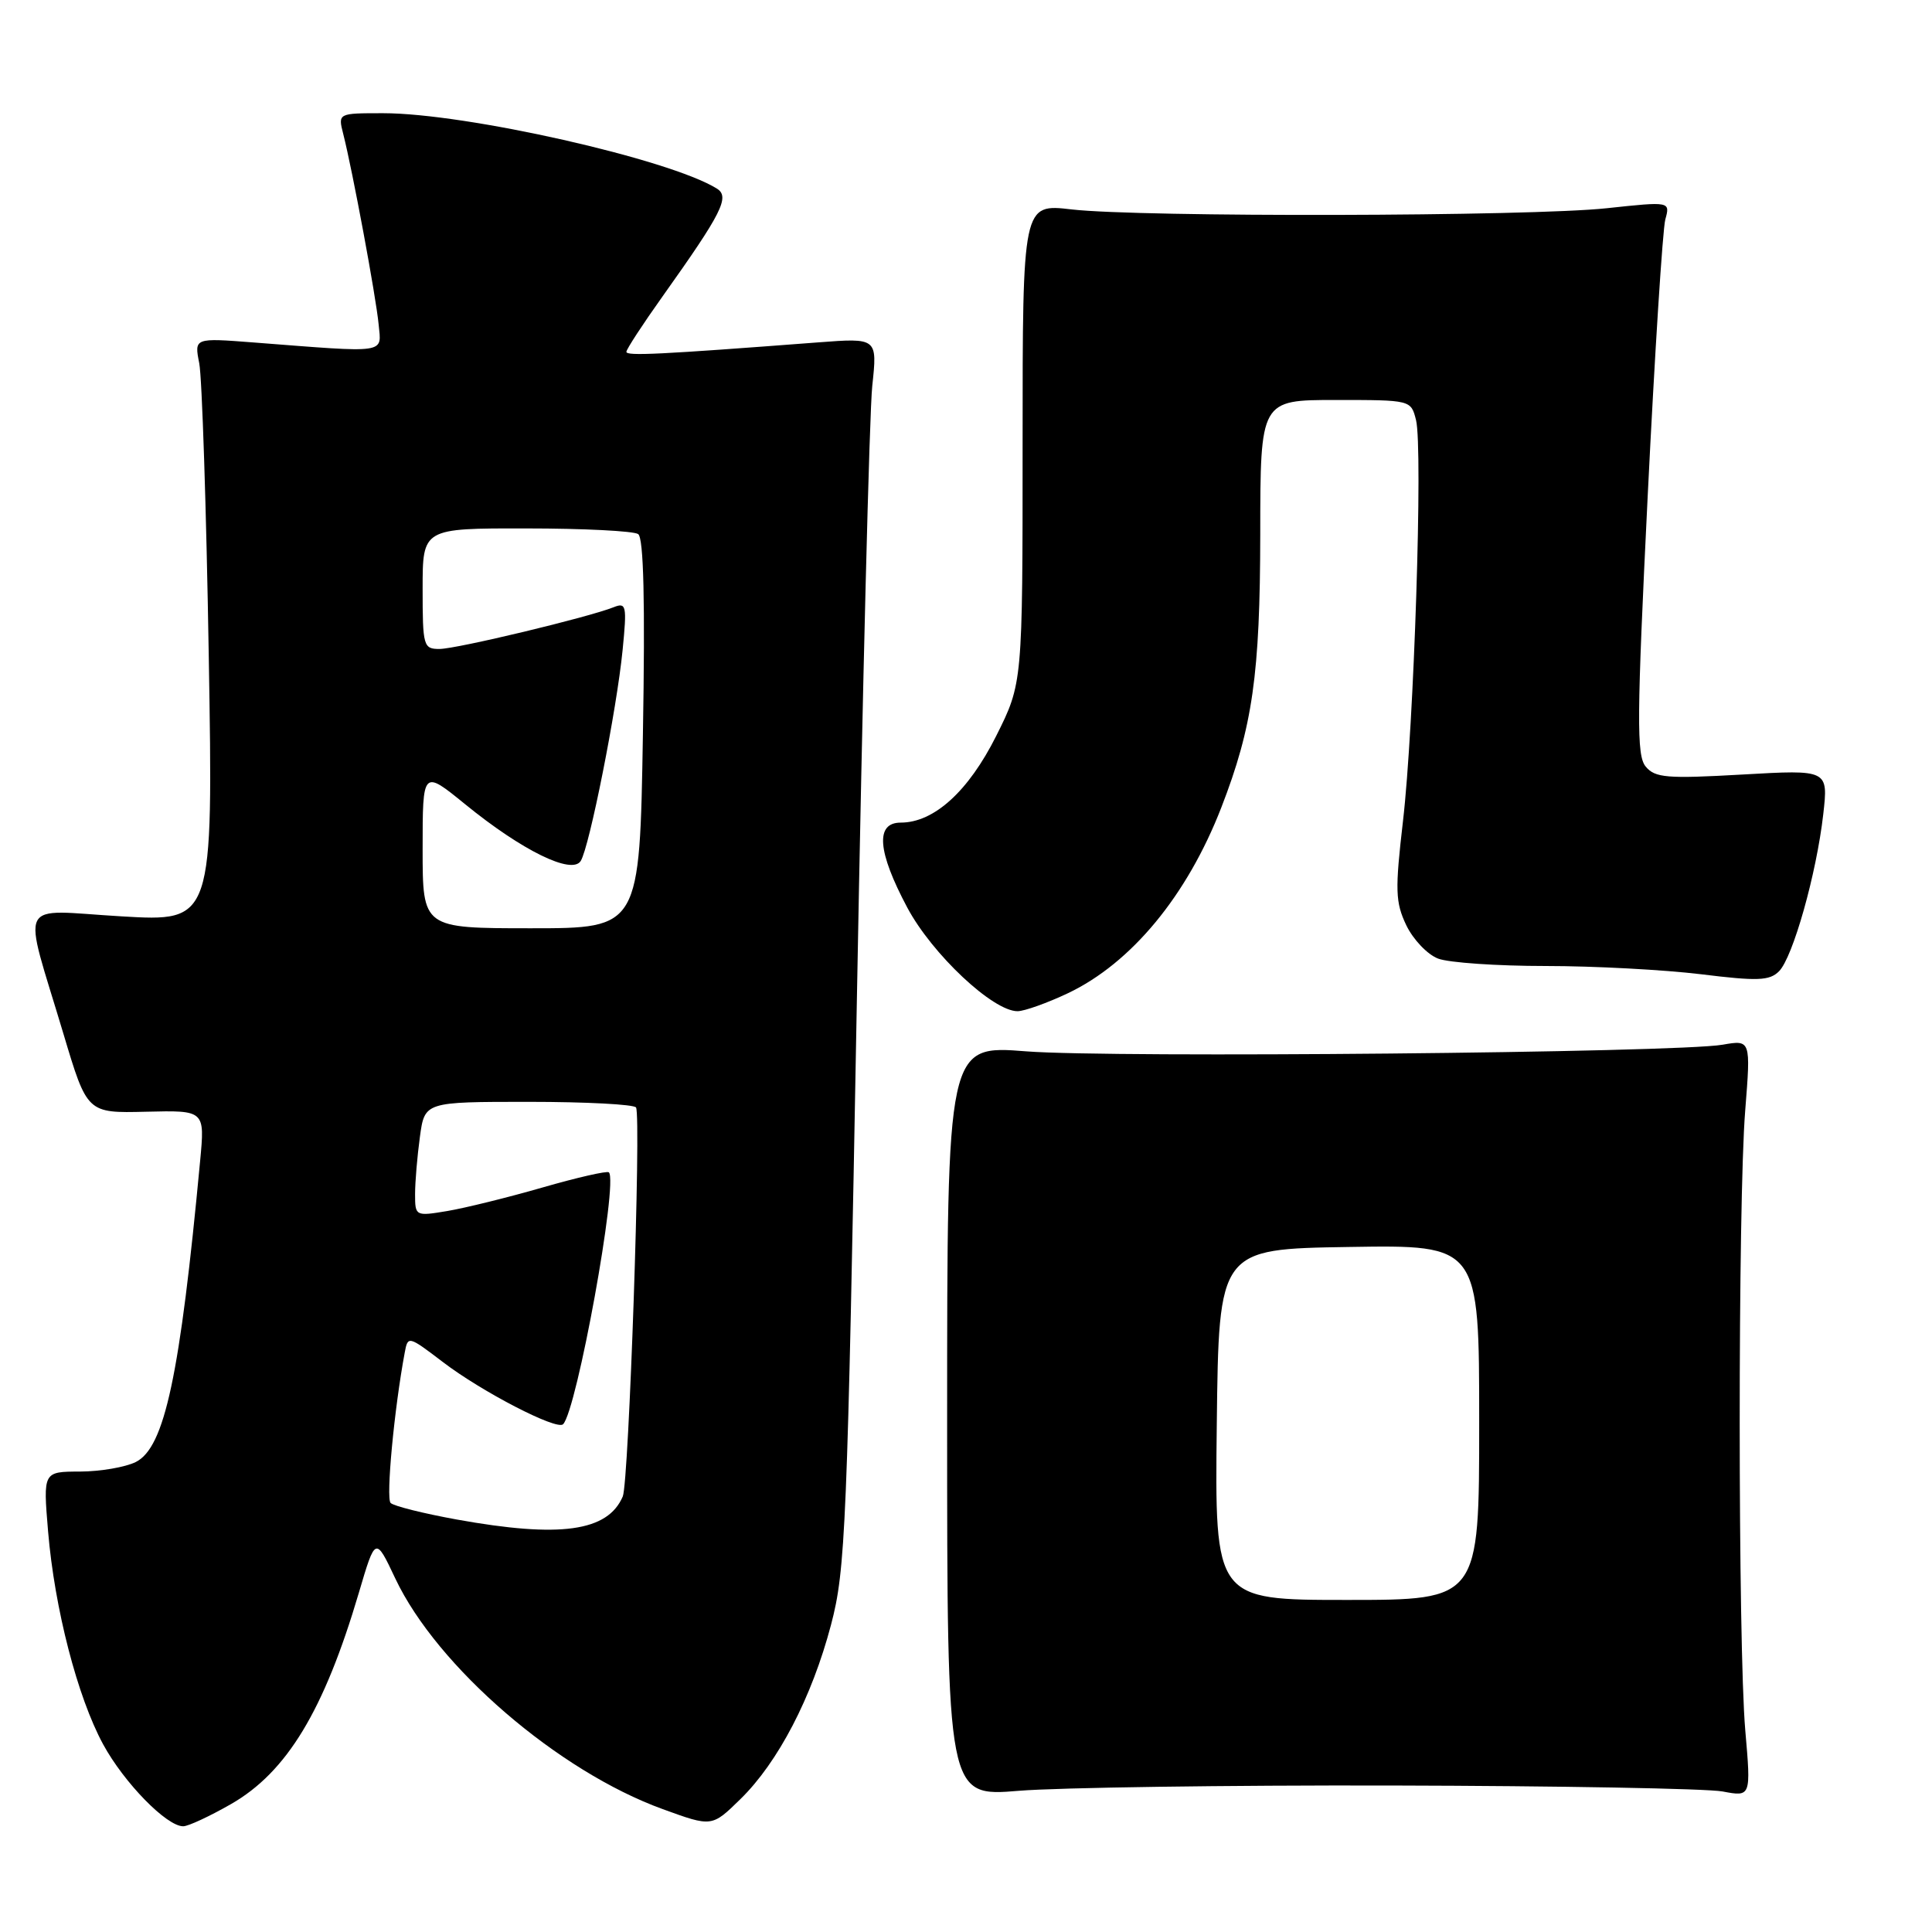 <?xml version="1.0" encoding="UTF-8" standalone="no"?>
<!DOCTYPE svg PUBLIC "-//W3C//DTD SVG 1.1//EN" "http://www.w3.org/Graphics/SVG/1.1/DTD/svg11.dtd" >
<svg xmlns="http://www.w3.org/2000/svg" xmlns:xlink="http://www.w3.org/1999/xlink" version="1.1" viewBox="0 0 256 256">
 <g >
 <path fill="currentColor"
d=" M 30.61 239.05 C 38.01 234.81 42.94 226.66 47.55 211.05 C 49.75 203.59 49.75 203.59 52.38 209.16 C 57.92 220.87 73.95 234.69 87.82 239.72 C 94.33 242.09 94.33 242.09 98.10 238.40 C 103.10 233.52 107.58 224.91 110.11 215.31 C 112.04 208.01 112.27 202.60 113.54 132.50 C 114.29 91.25 115.20 54.64 115.58 51.13 C 116.26 44.77 116.26 44.77 108.38 45.37 C 87.31 46.98 83.00 47.19 83.00 46.62 C 83.00 46.28 85.16 42.97 87.81 39.25 C 95.68 28.19 96.74 26.08 94.99 24.99 C 88.73 21.09 61.75 15.00 50.76 15.00 C 44.78 15.00 44.78 15.00 45.48 17.75 C 46.70 22.53 49.83 39.36 50.17 42.98 C 50.54 46.92 51.57 46.77 33.62 45.38 C 25.74 44.77 25.74 44.77 26.40 48.13 C 26.77 49.99 27.34 67.39 27.66 86.82 C 28.25 122.14 28.25 122.14 16.07 121.42 C 2.01 120.60 2.94 118.70 8.41 137.00 C 11.55 147.50 11.55 147.50 19.35 147.31 C 27.15 147.12 27.15 147.12 26.52 153.81 C 23.85 182.29 21.82 191.80 18.00 193.72 C 16.62 194.41 13.30 194.98 10.61 194.99 C 5.71 195.00 5.71 195.00 6.37 202.90 C 7.23 213.14 10.26 224.86 13.67 231.14 C 16.45 236.24 22.09 242.01 24.28 241.99 C 24.95 241.99 27.80 240.66 30.61 239.05 Z  M 184.50 236.59 C 206.50 236.64 226.19 236.99 228.26 237.38 C 232.02 238.09 232.02 238.09 231.26 229.30 C 230.28 217.97 230.27 159.35 231.25 147.14 C 231.99 137.78 231.99 137.78 228.25 138.43 C 222.13 139.49 147.38 140.20 136.00 139.31 C 125.50 138.48 125.50 138.48 125.50 188.28 C 125.50 238.08 125.50 238.08 135.00 237.29 C 140.22 236.86 162.50 236.54 184.50 236.59 Z  M 141.50 131.61 C 149.92 127.61 157.30 118.67 161.83 107.00 C 165.98 96.29 166.97 89.37 166.99 70.75 C 167.00 53.00 167.00 53.00 176.98 53.00 C 186.96 53.00 186.96 53.00 187.63 55.66 C 188.56 59.37 187.36 96.31 185.90 108.82 C 184.84 117.96 184.89 119.55 186.34 122.60 C 187.25 124.49 189.15 126.49 190.56 127.02 C 191.97 127.56 198.39 128.00 204.82 128.00 C 211.24 128.00 220.49 128.50 225.37 129.09 C 232.89 130.02 234.47 129.96 235.73 128.70 C 237.57 126.85 240.70 115.76 241.59 107.90 C 242.26 101.98 242.26 101.98 230.87 102.63 C 220.86 103.20 219.30 103.07 218.06 101.57 C 216.84 100.10 216.88 95.17 218.33 65.69 C 219.26 46.88 220.31 30.42 220.66 29.09 C 221.32 26.69 221.32 26.69 212.91 27.59 C 202.75 28.69 151.10 28.80 142.00 27.75 C 135.50 26.99 135.50 26.99 135.50 58.76 C 135.50 90.53 135.50 90.53 132.00 97.52 C 128.32 104.86 123.76 109.00 119.35 109.00 C 115.96 109.00 116.26 112.83 120.22 120.26 C 123.51 126.43 131.58 134.01 134.84 133.99 C 135.75 133.98 138.75 132.91 141.50 131.61 Z  M 60.50 201.34 C 56.10 200.54 52.17 199.56 51.76 199.15 C 51.12 198.52 52.24 186.64 53.63 179.22 C 54.04 176.98 54.12 177.00 58.66 180.46 C 63.82 184.41 73.78 189.56 74.61 188.72 C 76.43 186.90 81.94 156.60 80.68 155.34 C 80.45 155.12 76.49 156.02 71.88 157.35 C 67.27 158.68 61.59 160.08 59.25 160.47 C 55.05 161.17 55.00 161.14 55.00 158.23 C 55.00 156.61 55.29 153.19 55.64 150.64 C 56.27 146.00 56.27 146.00 70.08 146.00 C 77.67 146.00 84.06 146.34 84.28 146.75 C 84.98 148.05 83.33 196.41 82.52 198.29 C 80.53 202.94 74.23 203.82 60.50 201.34 Z  M 56.00 112.49 C 56.00 101.98 56.00 101.98 61.64 106.57 C 69.17 112.71 75.79 115.95 76.95 114.08 C 78.11 112.21 81.73 93.98 82.50 86.12 C 83.08 80.23 82.99 79.79 81.31 80.46 C 77.99 81.79 60.53 85.98 58.25 85.99 C 56.10 86.00 56.00 85.63 56.00 78.00 C 56.00 70.00 56.00 70.00 69.75 70.02 C 77.31 70.02 83.98 70.36 84.56 70.77 C 85.29 71.27 85.49 79.72 85.19 97.25 C 84.76 123.00 84.76 123.00 70.38 123.00 C 56.00 123.00 56.00 123.00 56.00 112.49 Z  M 161.23 188.75 C 161.50 165.50 161.50 165.50 178.75 165.23 C 196.00 164.95 196.00 164.95 196.00 188.48 C 196.00 212.00 196.00 212.00 178.48 212.00 C 160.96 212.00 160.96 212.00 161.23 188.75 Z "/>
</g>
</svg>